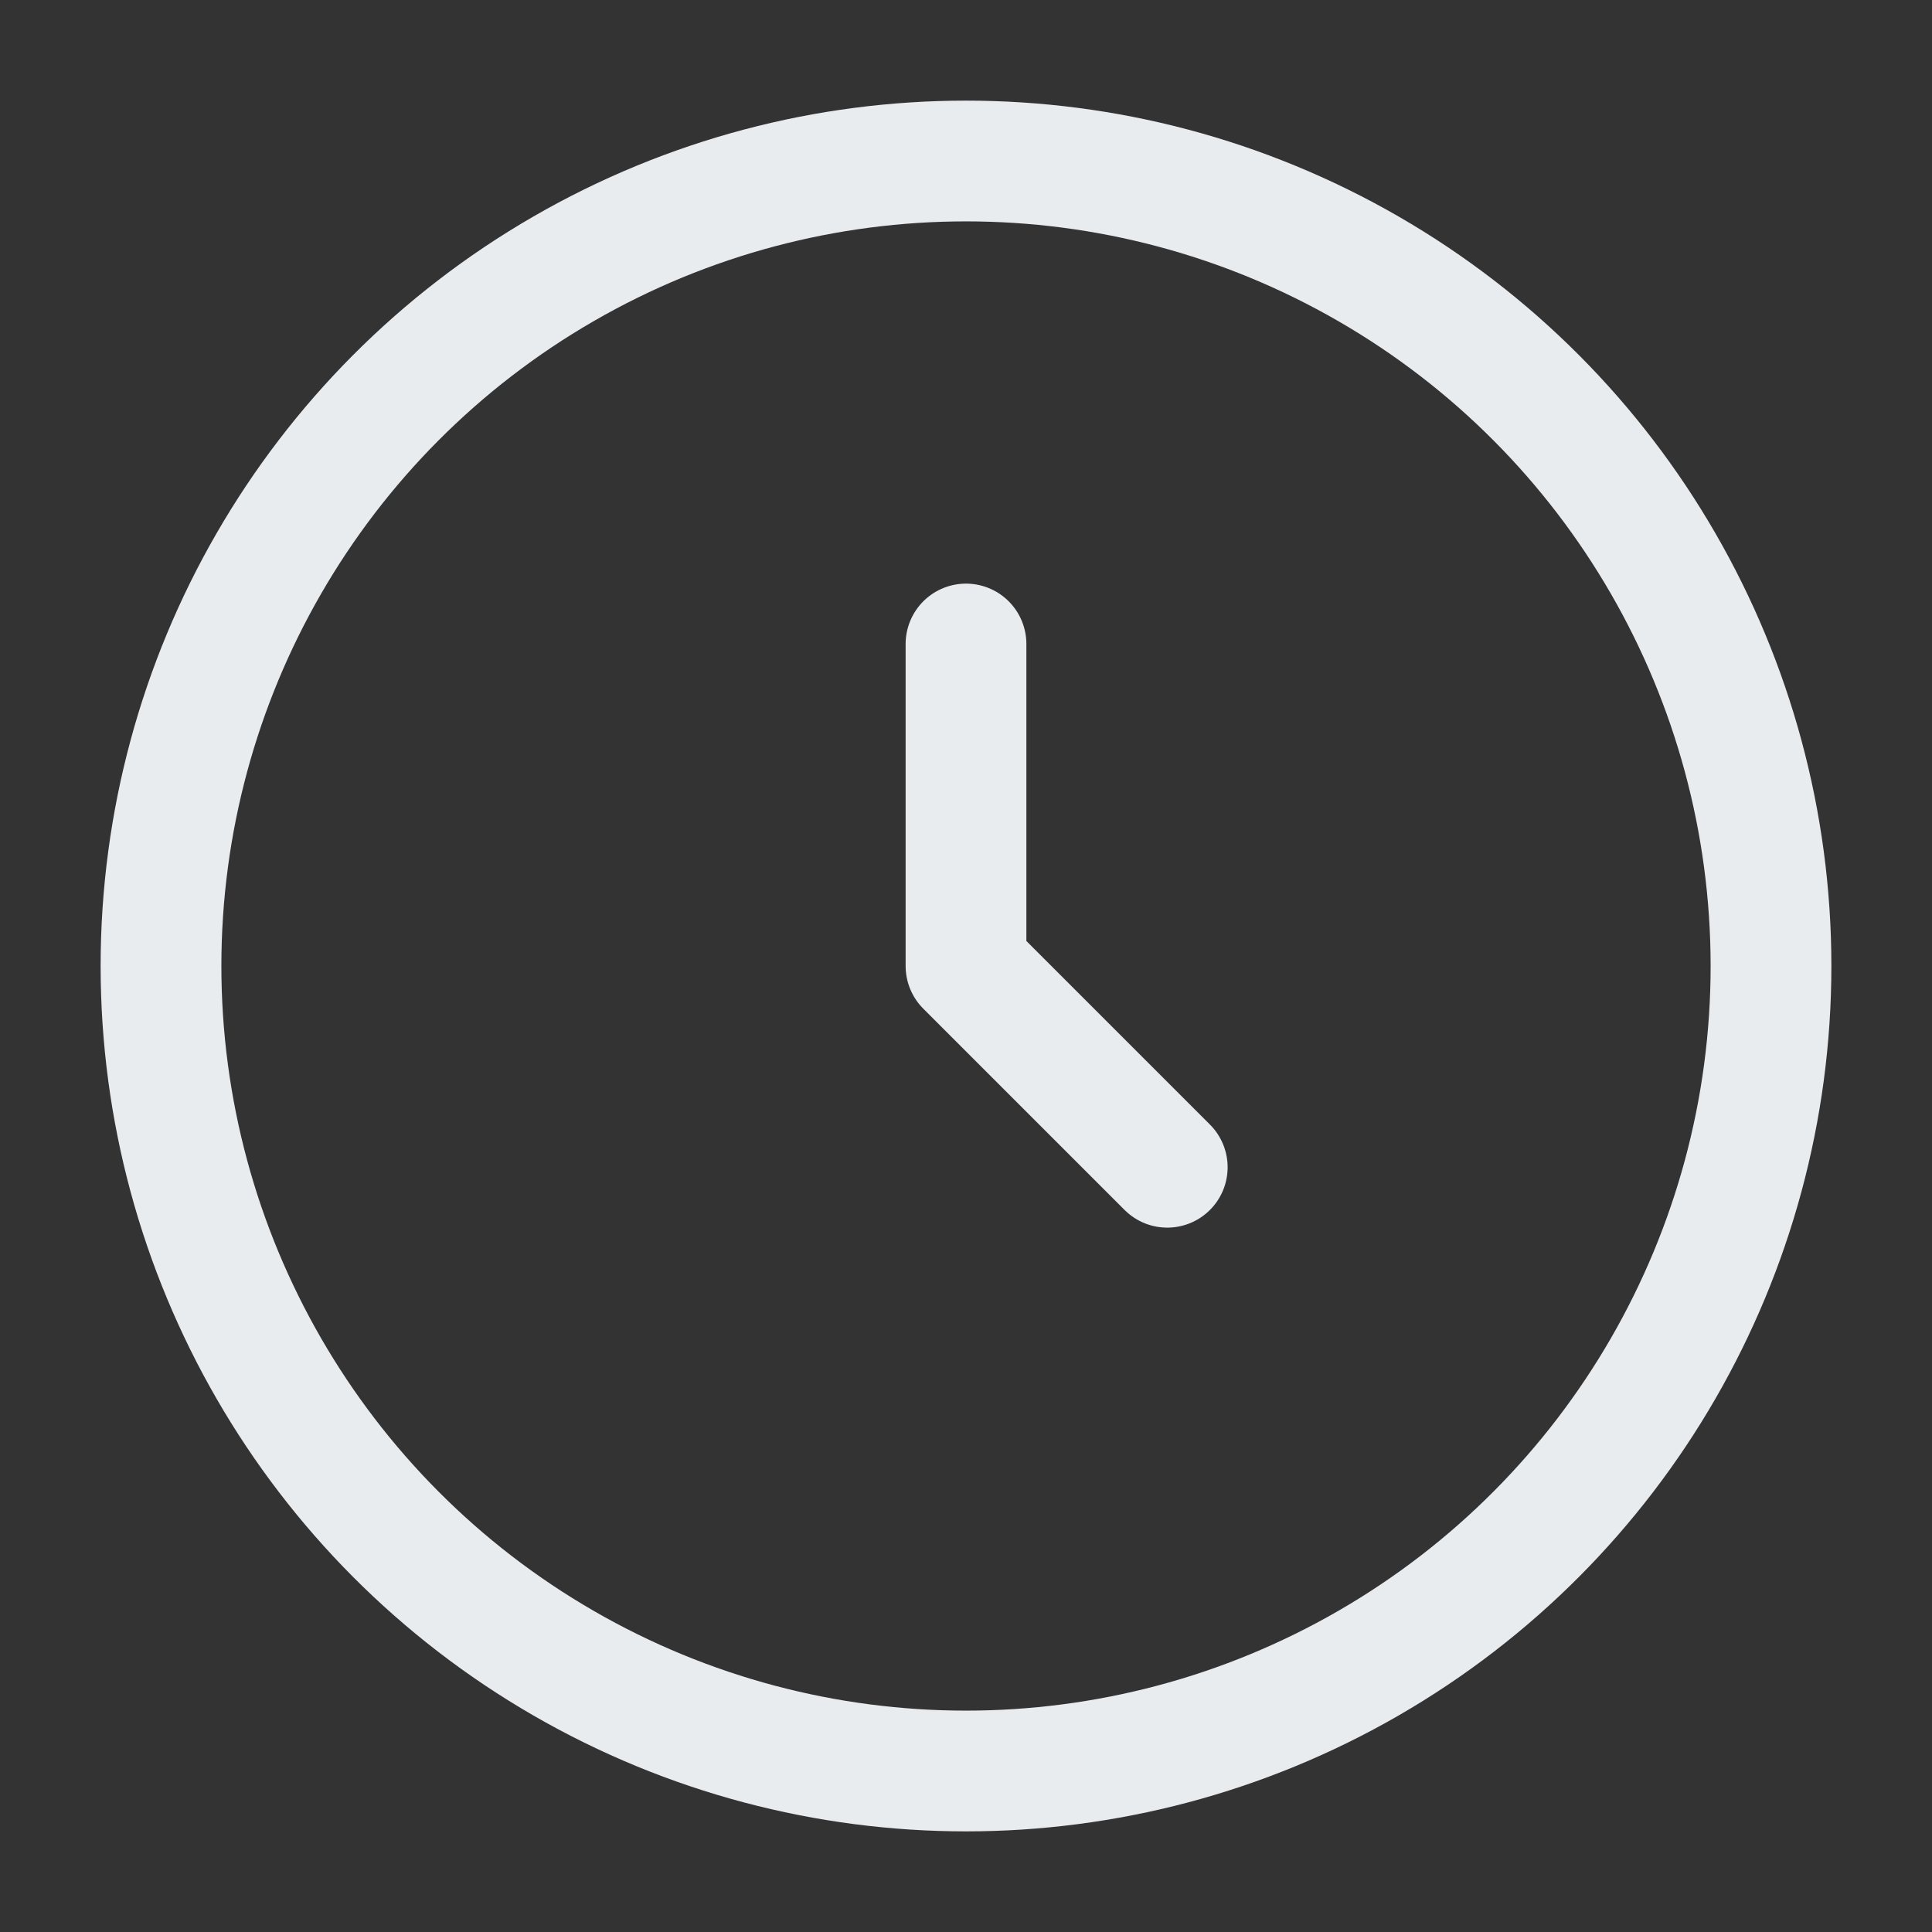 <?xml version="1.0" encoding="utf-8"?><!-- Uploaded to: SVG Repo, www.svgrepo.com, Generator: SVG Repo Mixer Tools -->
<svg width="28px" height="28px" viewBox="0 0 24 24" fill="none" xmlns="http://www.w3.org/2000/svg">
<rect x="0" y="0" width="24" height="24" fill="#333333" stroke="none"/>
<circle cx="12" cy="12" r="10" stroke="#E9ECEF" stroke-width="1.5"/>
<path d="M12 8V12L14.5 14.5" stroke="#E9ECEF" stroke-width="1.5" stroke-linecap="round" stroke-linejoin="round"/>
</svg>